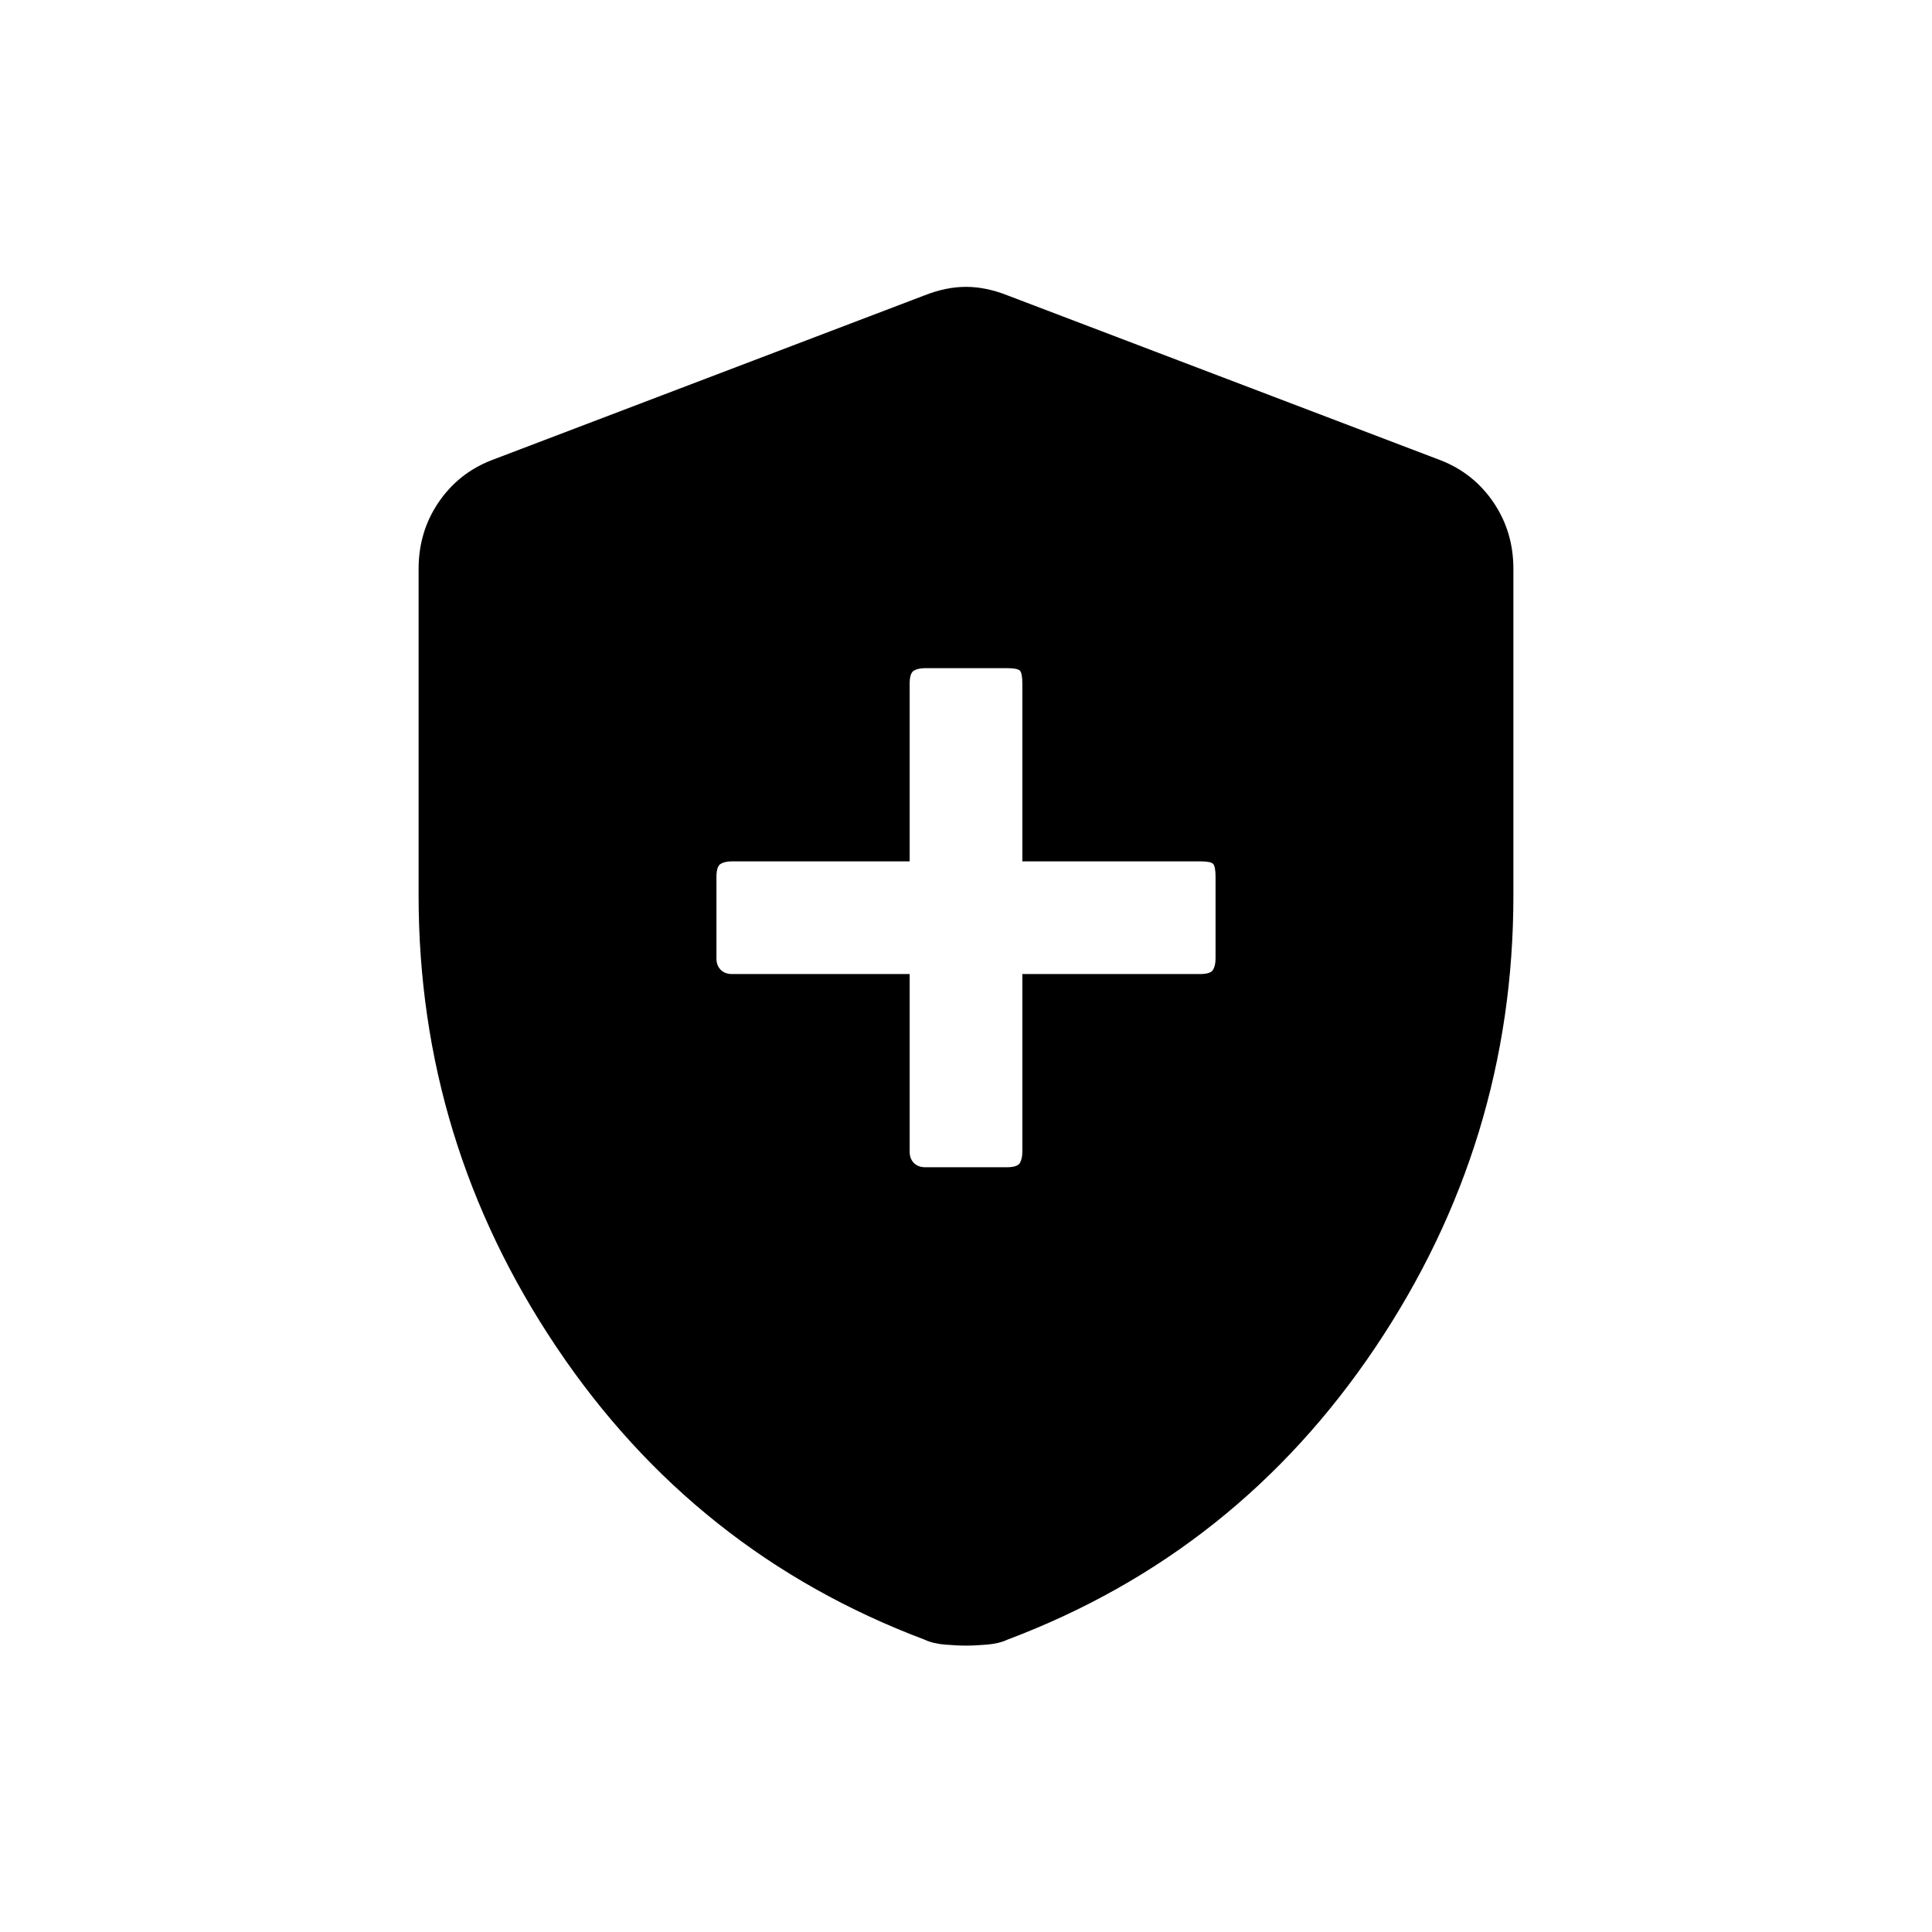 <svg xmlns="http://www.w3.org/2000/svg" height="20" viewBox="0 -960 960 960" width="20"><path d="M452-476v88.231q0 3.538 2.115 5.654 2.116 2.115 5.654 2.115h40.462q5.308 0 6.538-2.115 1.231-2.116 1.231-5.654V-476h88.231q5.308 0 6.538-2.115 1.231-2.116 1.231-5.654v-40.462q0-5.308-1.231-6.538-1.23-1.231-6.538-1.231H508v-88.231q0-5.308-1.231-6.538-1.23-1.231-6.538-1.231h-40.462q-3.538 0-5.654 1.231-2.115 1.23-2.115 6.538V-532h-88.231q-3.538 0-5.654 1.231-2.115 1.23-2.115 6.538v40.462q0 3.538 2.115 5.654 2.116 2.115 5.654 2.115H452Zm28 333.693q-4.462 0-10.462-.5t-10.23-2.5q-114.077-43-182.693-145.154Q208-392.615 208-515v-162.308q0-18.384 9.807-32.923 9.808-14.538 26.193-21l215.385-82q10.692-4.231 20.615-4.231 9.923 0 20.615 4.231l215.385 82q16.385 6.462 26.193 21Q752-695.692 752-677.308V-515q0 122.385-68.615 224.539-68.616 102.154-182.693 145.154-4.23 2-10.23 2.5t-10.462.5Z"/></svg>